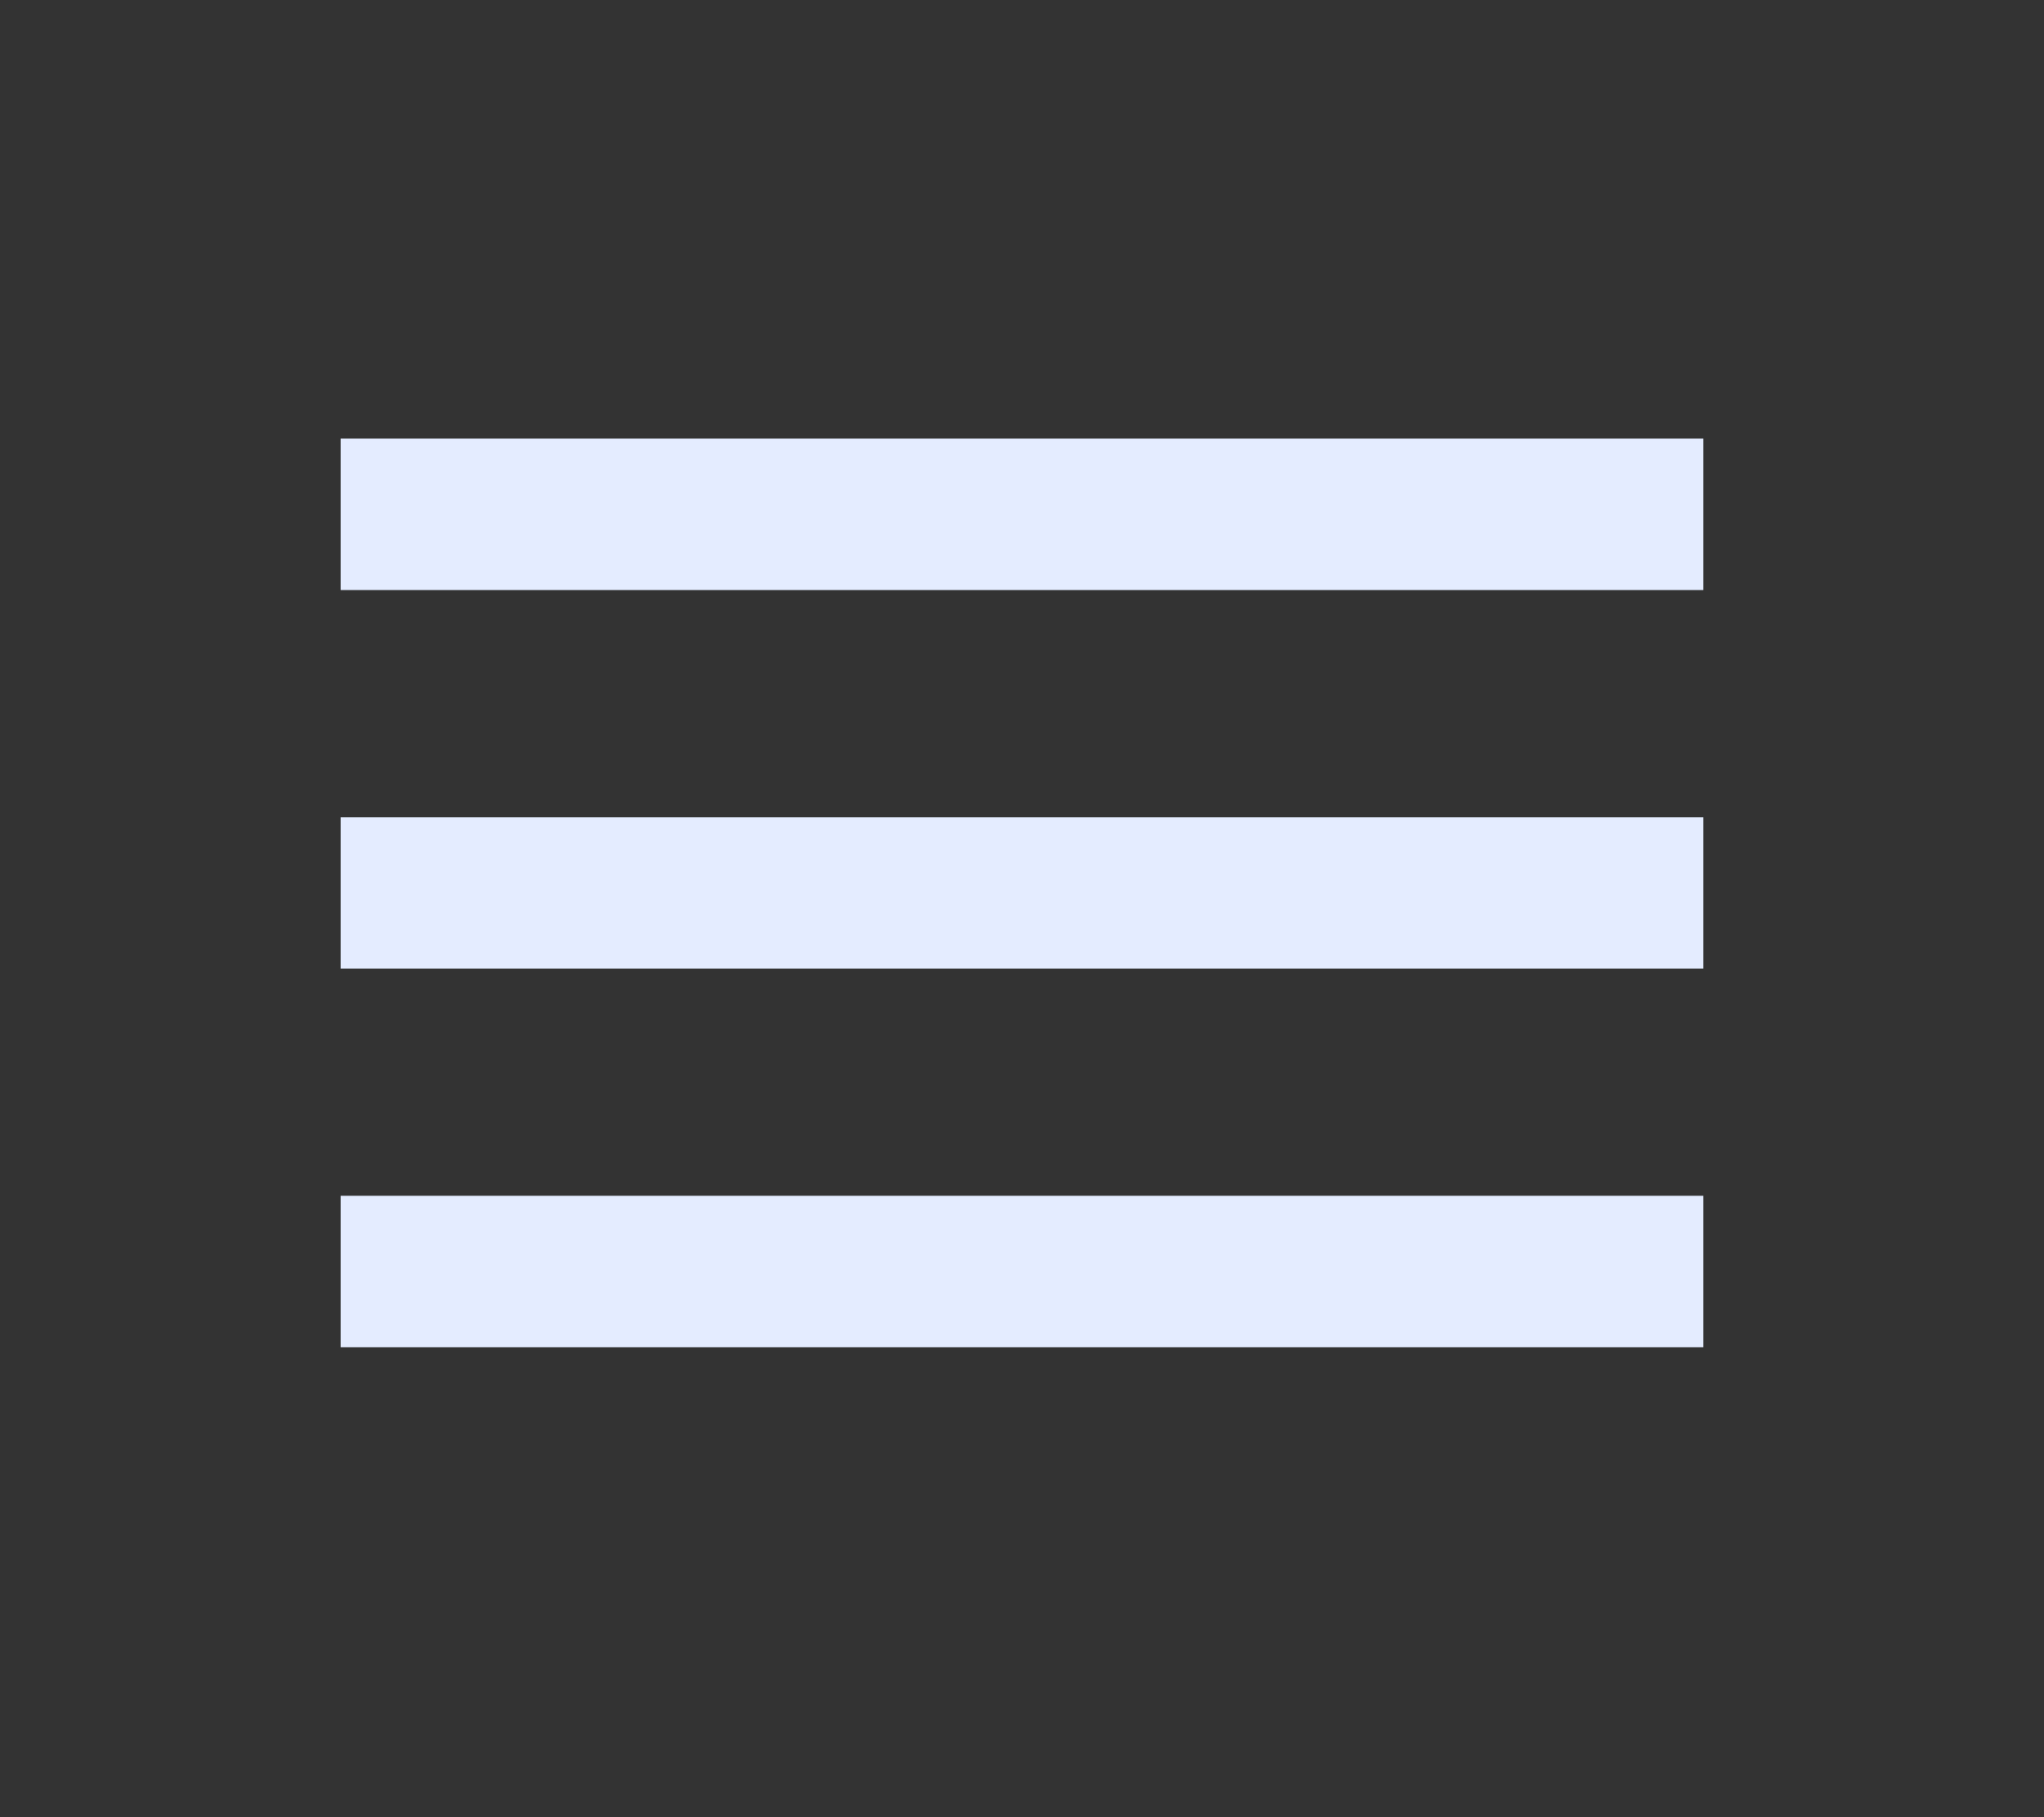 <svg width="54" height="48" viewBox="0 0 54 48" fill="none" xmlns="http://www.w3.org/2000/svg">
<rect x="0" y="0" width="54" height="48" fill="#333333" stroke="none"/>
<path d="M9 11.586H45V15.586H9V11.586ZM9 21.586H45V25.586H9V21.586ZM9 31.586H45V35.586H9V31.586Z" fill="#E4ECFF"/>
</svg>
